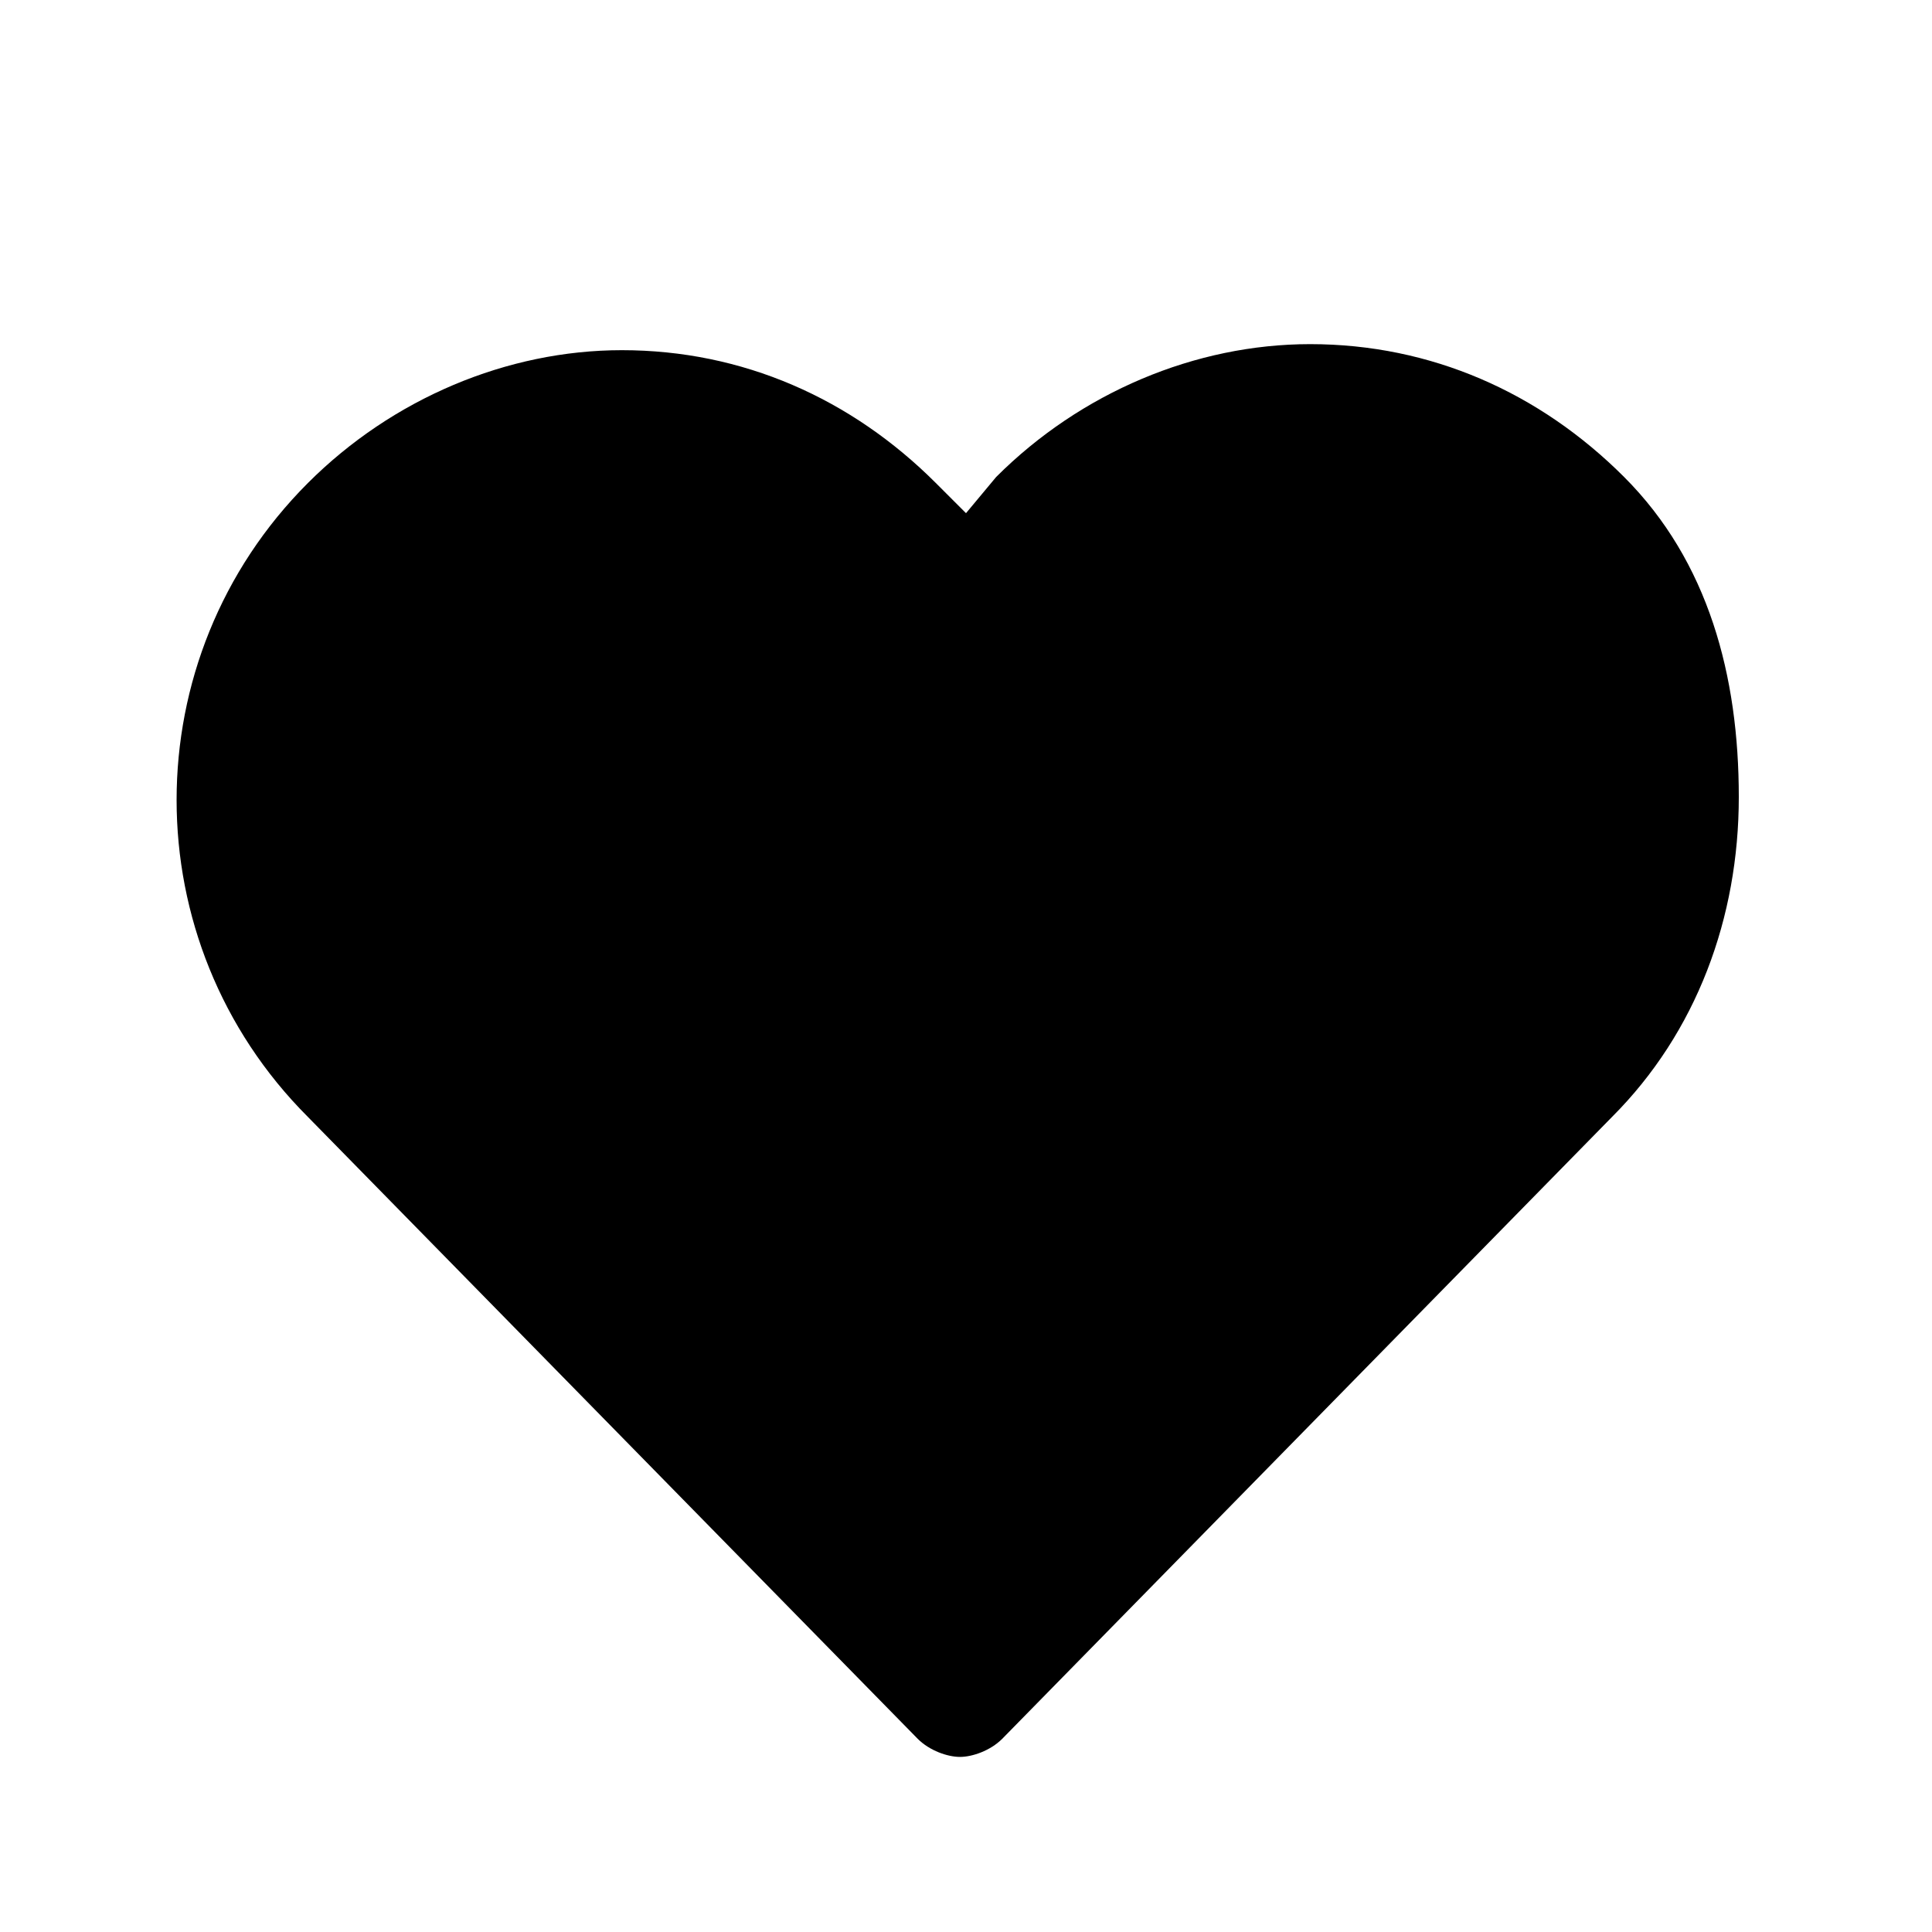 <?xml version="1.0" encoding="utf-8"?>
<!-- Generator: Adobe Illustrator 24.2.0, SVG Export Plug-In . SVG Version: 6.00 Build 0)  -->
<svg version="1.1" id="图层_1" xmlns="http://www.w3.org/2000/svg" xmlns:xlink="http://www.w3.org/1999/xlink" x="0px" y="0px"
	 viewBox="0 0 32 32" style="enable-background:new 0 0 32 32;" xml:space="preserve">
<path d="M26.9,7.9c-1.4-1.4-3.2-2.2-5.2-2.2c-1.9,0-3.8,0.8-5.2,2.2L16,8.5l-0.5-0.5c-1.4-1.4-3.2-2.2-5.2-2.2
	c-1.9,0-3.8,0.8-5.2,2.2c-2.9,2.9-2.9,7.6,0,10.5l10.1,10.3c0.2,0.2,0.5,0.3,0.7,0.3s0.5-0.1,0.7-0.3l10.1-10.3
	c1.4-1.4,2.1-3.3,2.1-5.3S28.3,9.3,26.9,7.9z"/>
</svg>
